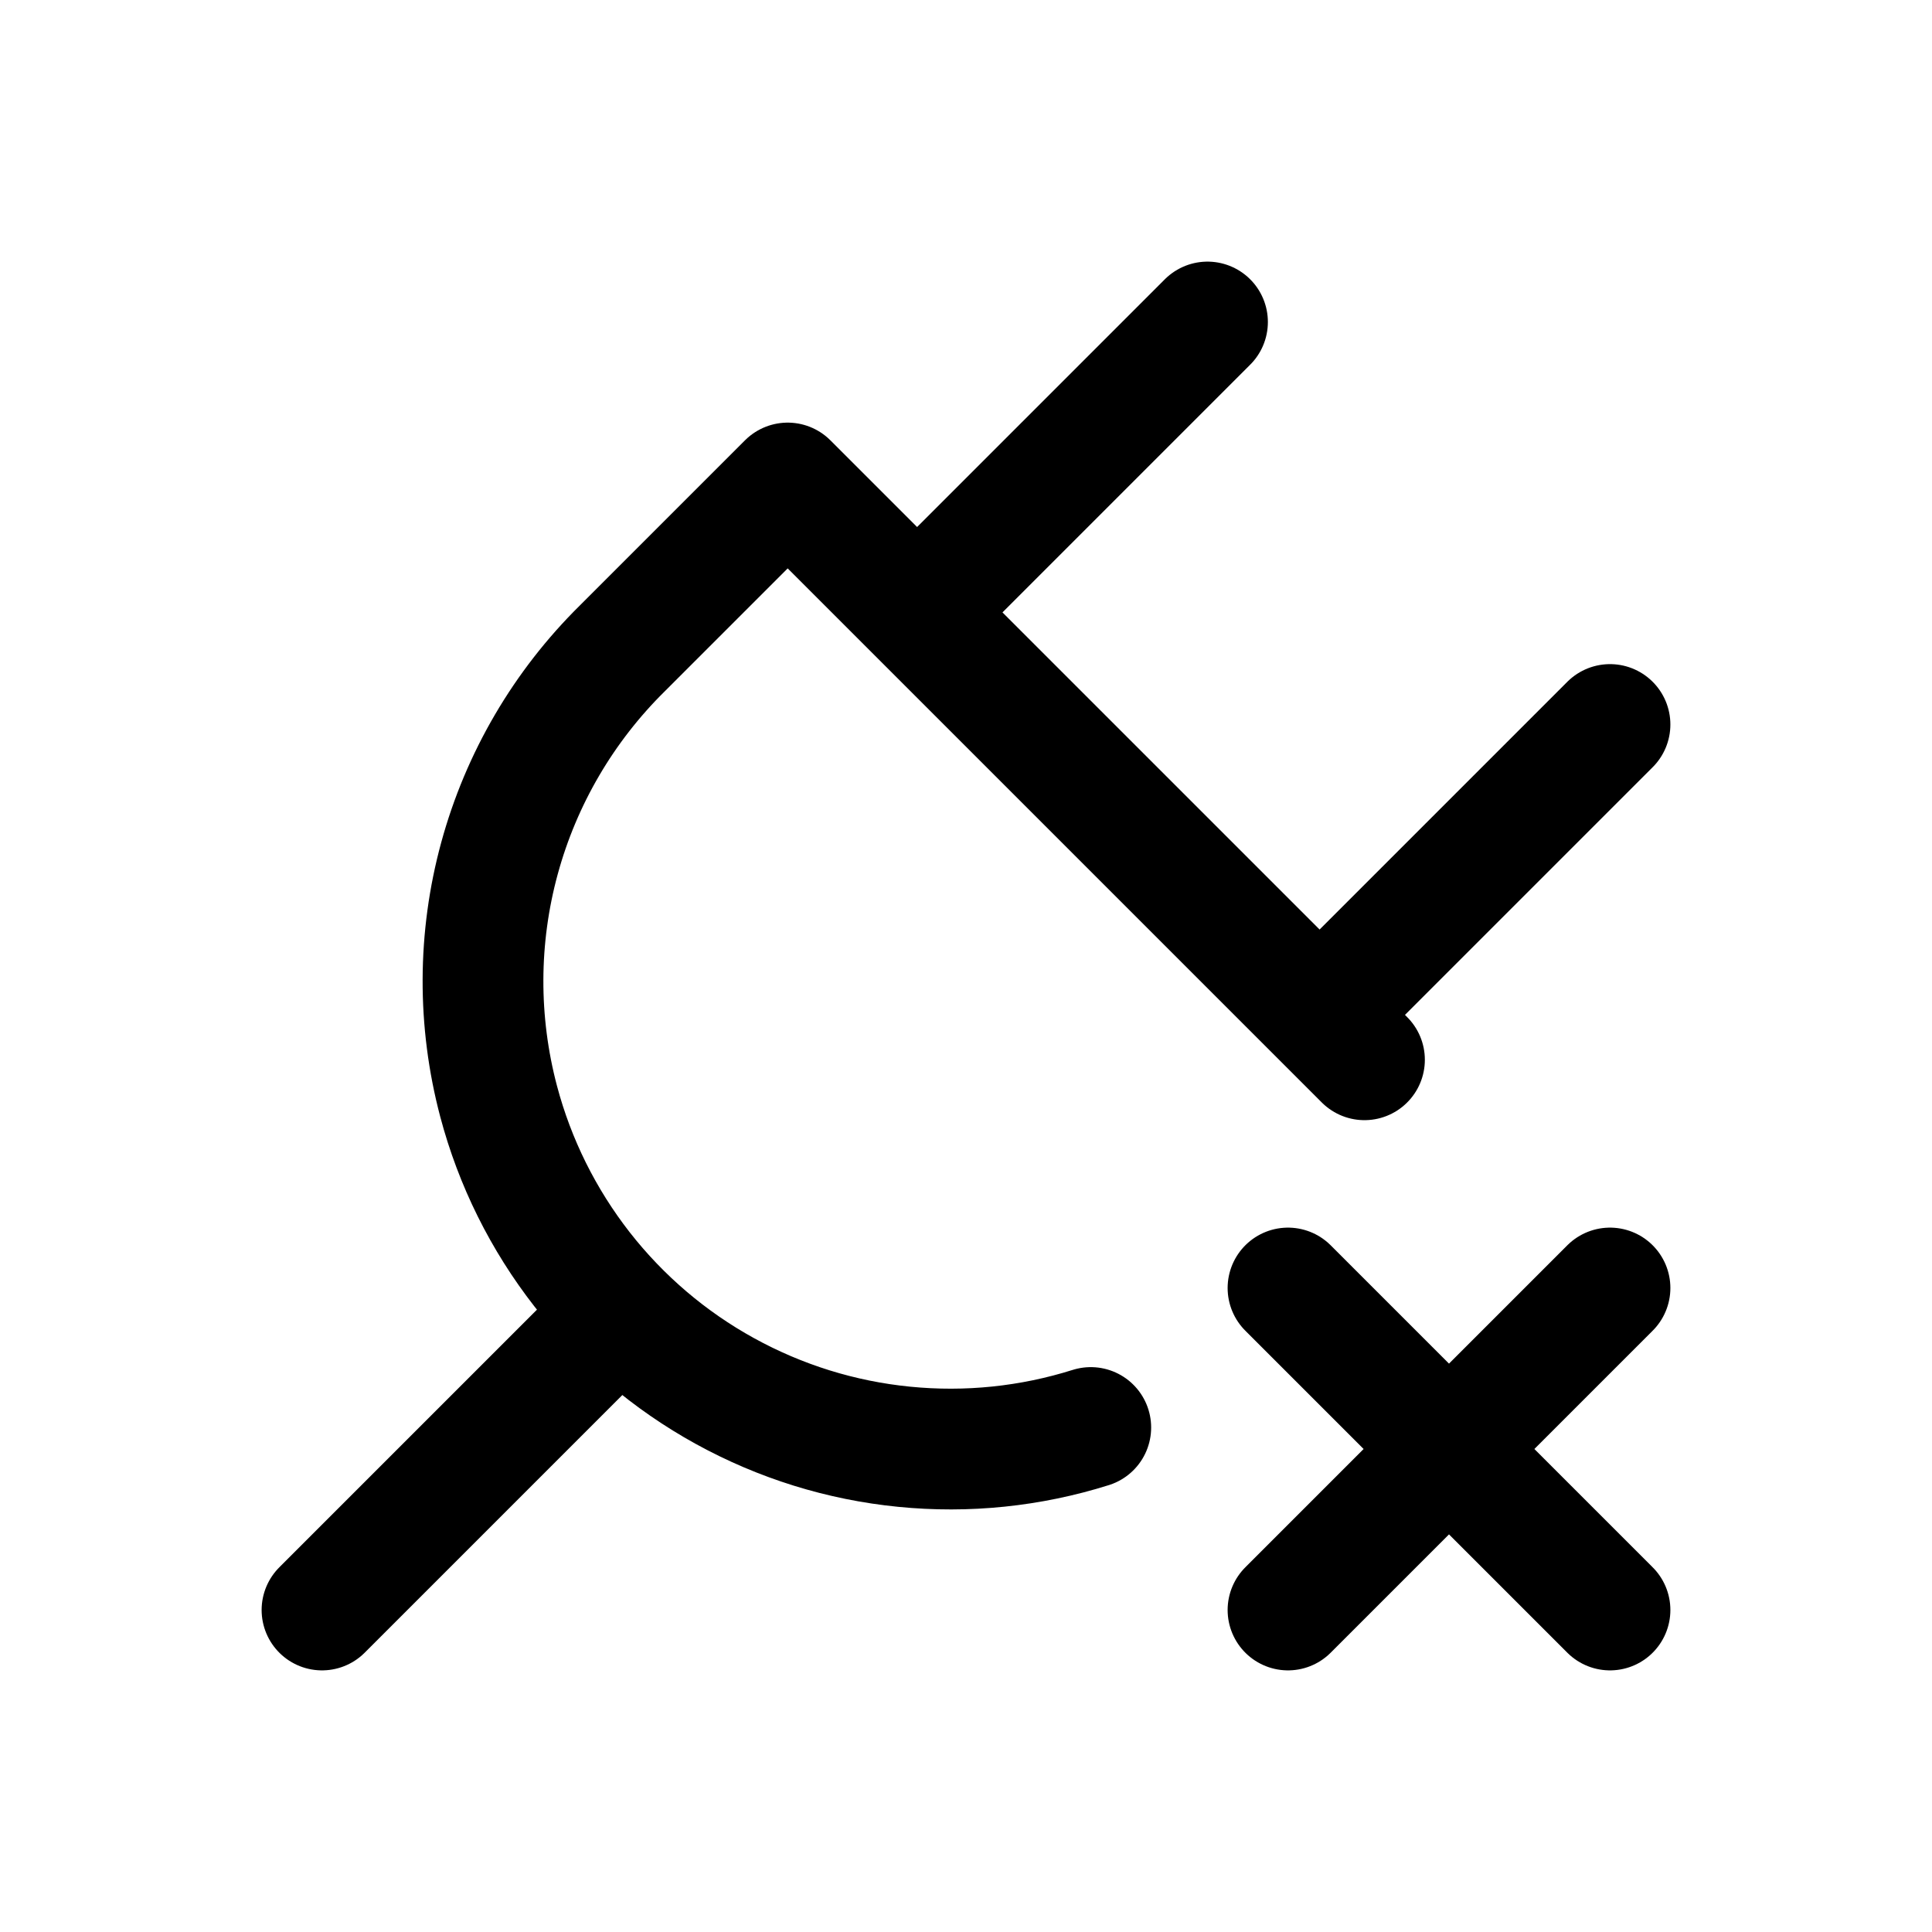 <svg width="24" height="24" viewBox="0 0 24 24" fill="none" xmlns="http://www.w3.org/2000/svg">
<path d="M13.55 17.733C12.801 17.969 12.013 18.05 11.231 17.972C10.45 17.895 9.693 17.659 9.005 17.28C8.318 16.902 7.714 16.387 7.231 15.769C6.748 15.15 6.395 14.44 6.194 13.681C5.932 12.691 5.935 11.649 6.205 10.661C6.475 9.672 7.002 8.773 7.731 8.054L9.785 6L16.95 13.165M4 20L7.5 16.5M15 4L11.5 7.5M20 9L16.5 12.5M16 16L20 20M20 16L16 20" stroke="currentColor" stroke-width="1.5" stroke-linecap="round" stroke-linejoin="round"/>
</svg>

